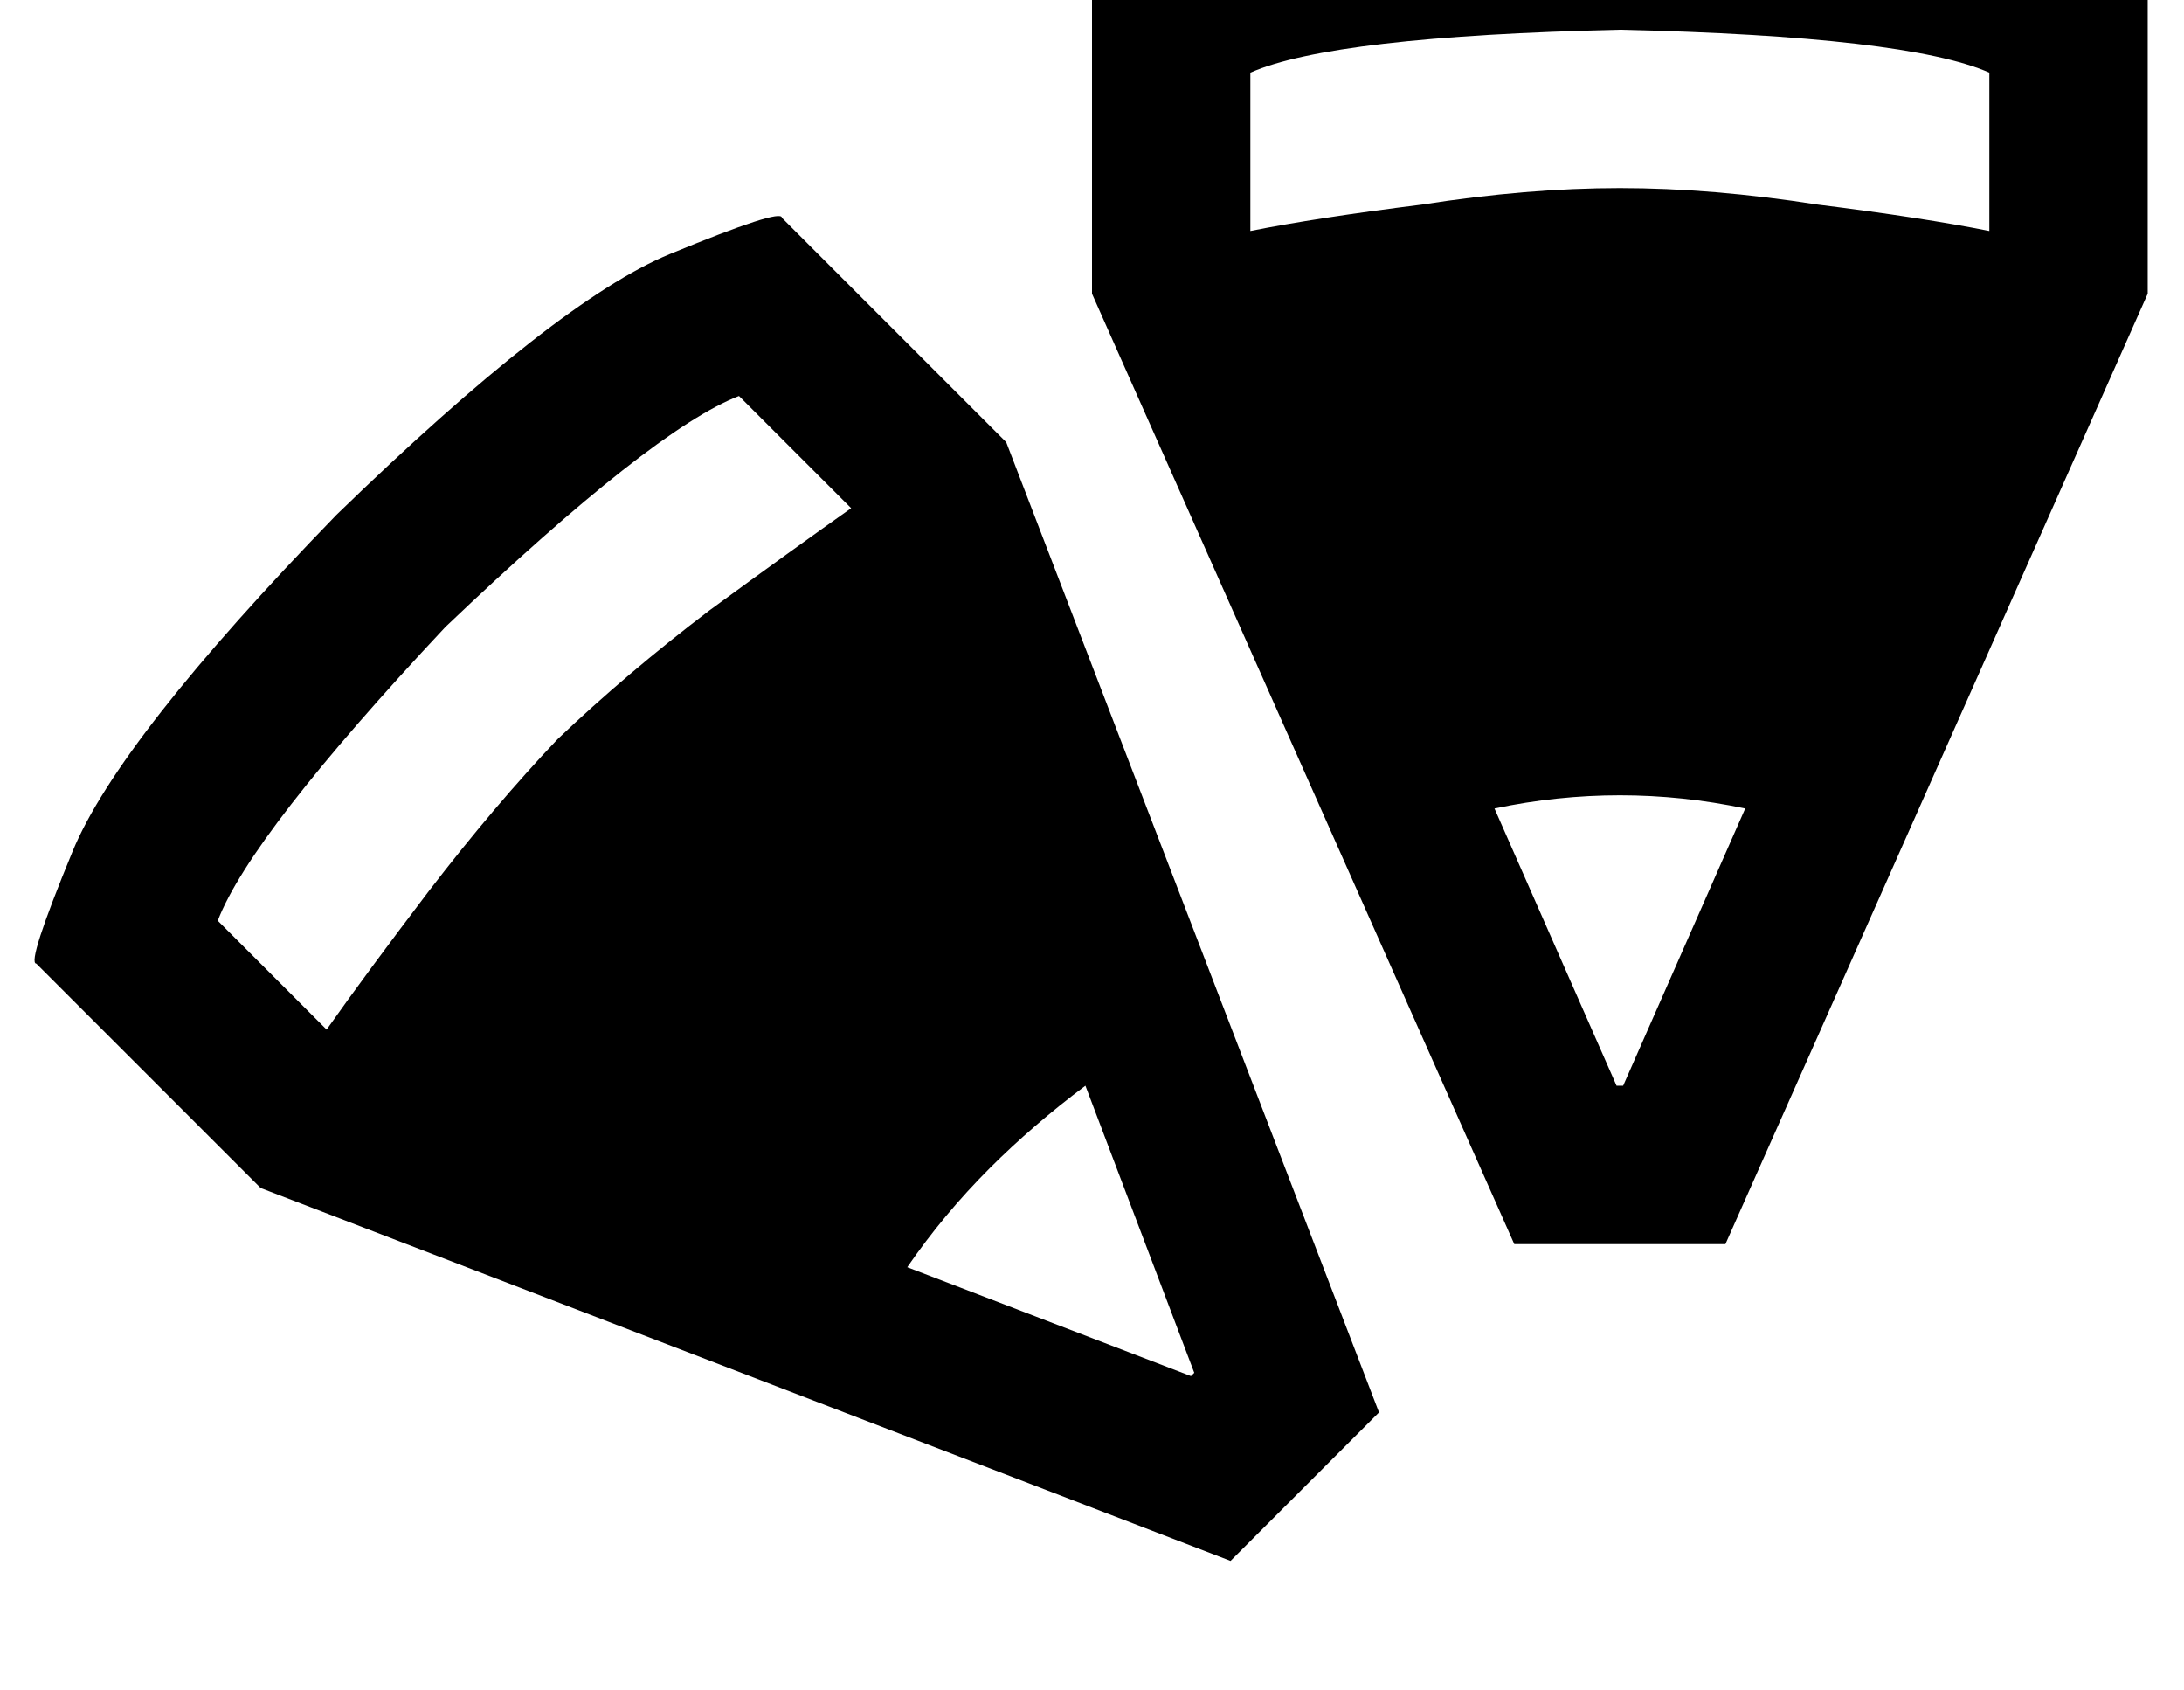 <?xml version="1.0" standalone="no"?>
<!DOCTYPE svg PUBLIC "-//W3C//DTD SVG 1.1//EN" "http://www.w3.org/Graphics/SVG/1.1/DTD/svg11.dtd" >
<svg xmlns="http://www.w3.org/2000/svg" xmlns:xlink="http://www.w3.org/1999/xlink" version="1.1" viewBox="-11 0 662 512">
   <path fill="currentColor"
d="M320 -7v96v-96v96l128 288v0h64v0l128 -288v0v-96v0q2 -2 -32 -16t-128 -16q-94 2 -128 16t-32 16v0zM592 22v48v-48v48q-20 -4 -52 -8q-32 -5 -60 -5t-60 5q-32 4 -52 8v-48v0q25 -11 112 -13q87 2 112 13v0zM479 329l-37 -84l37 84l-37 -84q19 -4 38 -4t38 4l-37 84v0
h-2v0zM0 292l68 68l-68 -68l68 68l294 113v0l45 -45v0l-113 -294v0l-68 -68v0q0 -3 -34 11t-101 79q-66 68 -80 102t-11 34v0zM213 120l34 34l-34 -34l34 34q-17 12 -43 31q-25 19 -46 39q-19 20 -39 46q-19 25 -31 42l-33 -33v0q10 -26 69 -89q63 -60 89 -70v0zM350 417
l-86 -33l86 33l-86 -33q11 -16 25 -30q13 -13 29 -25l33 87v0l-1 1v0z" />
</svg>
